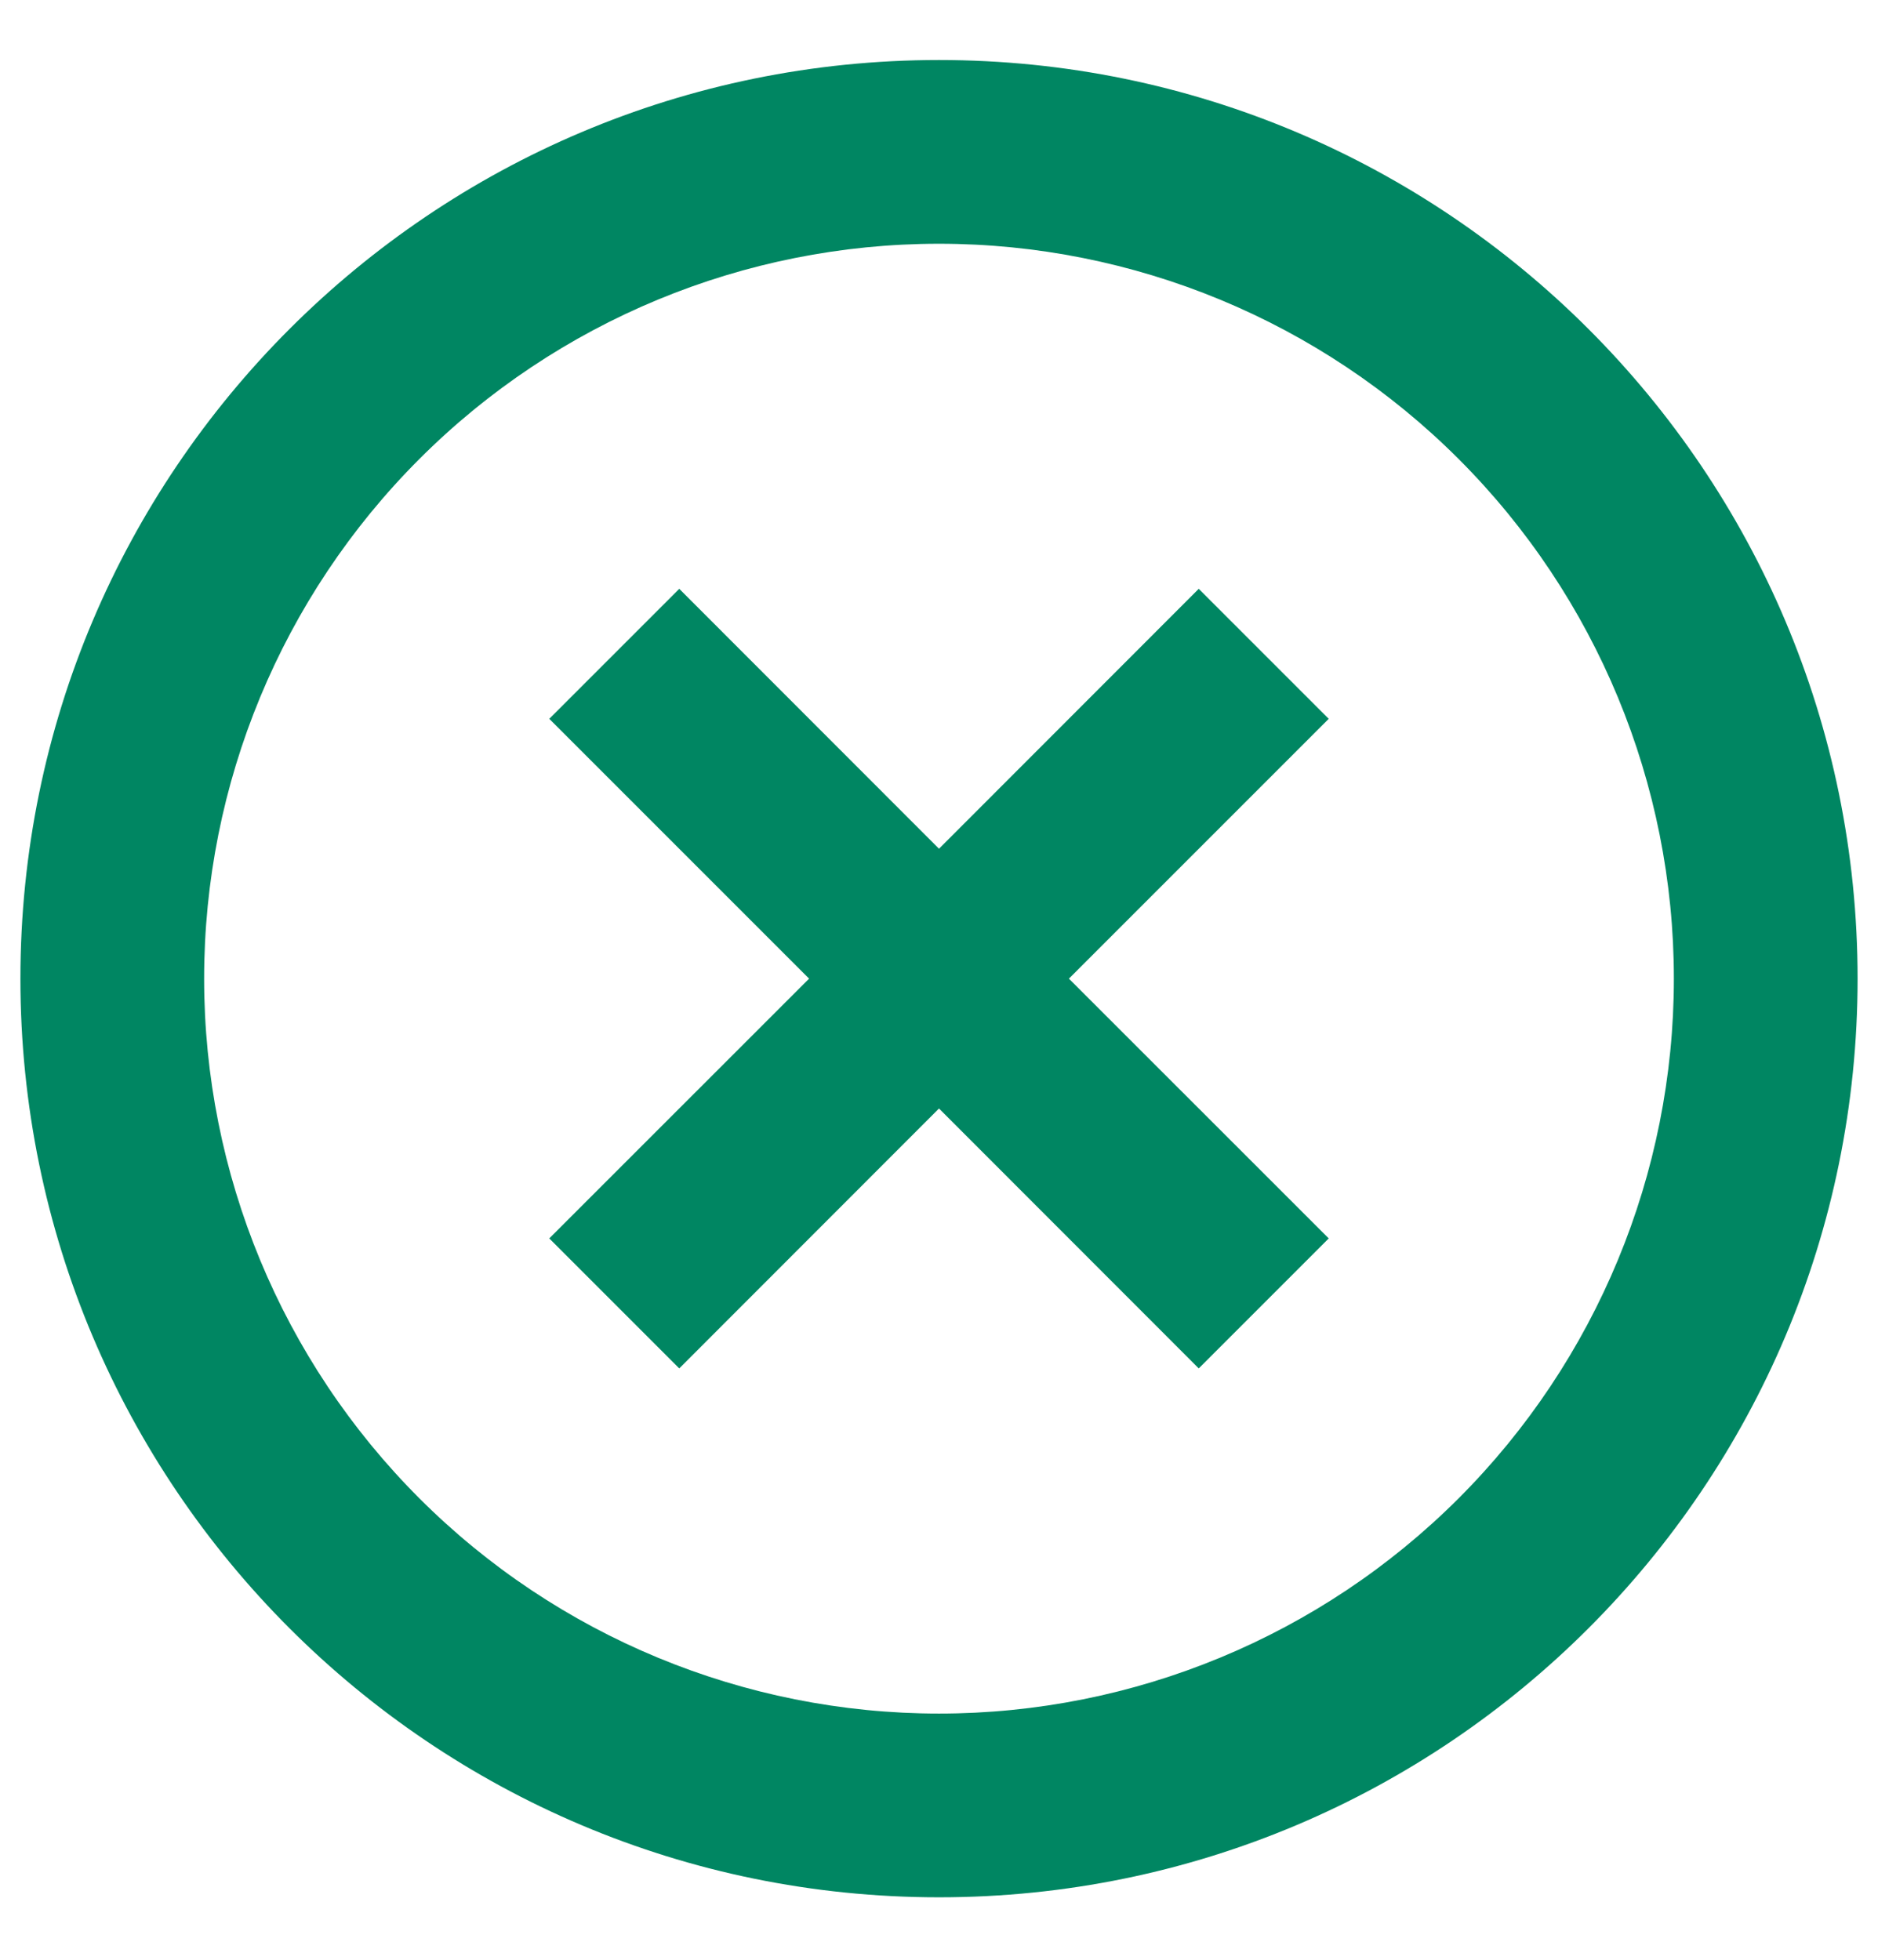 <svg width="23" height="24" viewBox="0 0 23 24" fill="none" xmlns="http://www.w3.org/2000/svg">
<path d="M11.5 23.235C5.287 23.235 0.25 18.198 0.25 11.985C0.25 5.771 5.287 0.735 11.5 0.735C17.713 0.735 22.75 5.771 22.75 11.985C22.75 18.198 17.713 23.235 11.5 23.235ZM11.5 20.985C13.887 20.985 16.176 20.037 17.864 18.349C19.552 16.661 20.5 14.372 20.5 11.985C20.5 9.598 19.552 7.309 17.864 5.621C16.176 3.933 13.887 2.985 11.5 2.985C9.113 2.985 6.824 3.933 5.136 5.621C3.448 7.309 2.5 9.598 2.5 11.985C2.5 14.372 3.448 16.661 5.136 18.349C6.824 20.037 9.113 20.985 11.5 20.985V20.985ZM11.5 10.394L14.681 7.211L16.273 8.803L13.091 11.985L16.273 15.166L14.681 16.758L11.5 13.575L8.319 16.758L6.727 15.166L9.909 11.985L6.727 8.803L8.319 7.211L11.5 10.394Z" fill="#008662"/>
</svg>
